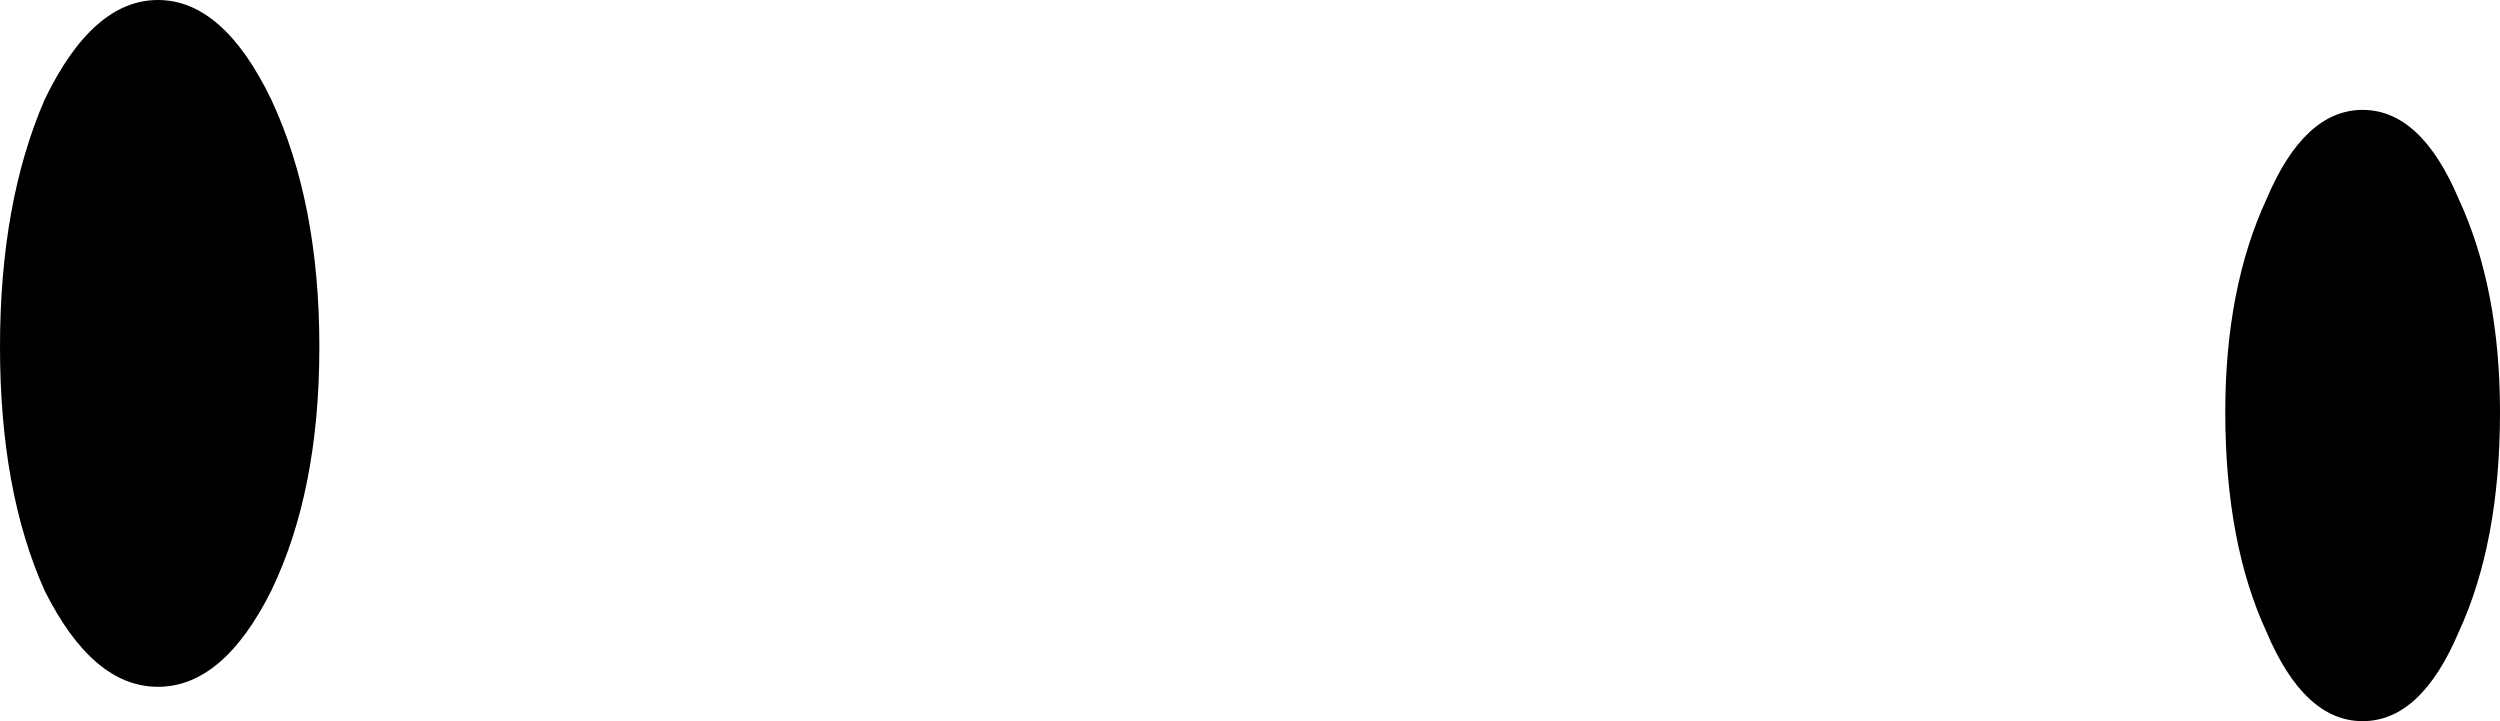 <?xml version="1.0" encoding="UTF-8" standalone="no"?>
<svg xmlns:xlink="http://www.w3.org/1999/xlink" height="10.5px" width="36.4px" xmlns="http://www.w3.org/2000/svg">
  <g transform="matrix(1.0, 0.0, 0.0, 1.0, 18.2, 5.25)">
    <path d="M-18.2 -0.2 Q-18.2 -2.3 -17.55 -3.8 -16.85 -5.25 -15.9 -5.25 -14.95 -5.25 -14.25 -3.8 -13.55 -2.3 -13.55 -0.2 -13.55 1.9 -14.25 3.35 -14.95 4.75 -15.9 4.75 -16.85 4.75 -17.55 3.35 -18.2 1.9 -18.2 -0.2 M14.2 0.75 Q14.2 -1.05 14.8 -2.35 15.35 -3.65 16.2 -3.65 17.05 -3.65 17.6 -2.35 18.2 -1.05 18.2 0.75 18.2 2.65 17.6 3.95 17.05 5.25 16.2 5.25 15.35 5.25 14.8 3.95 14.2 2.65 14.2 0.75" fill="#000000" fill-rule="evenodd" stroke="none"/>
  </g>
</svg>
